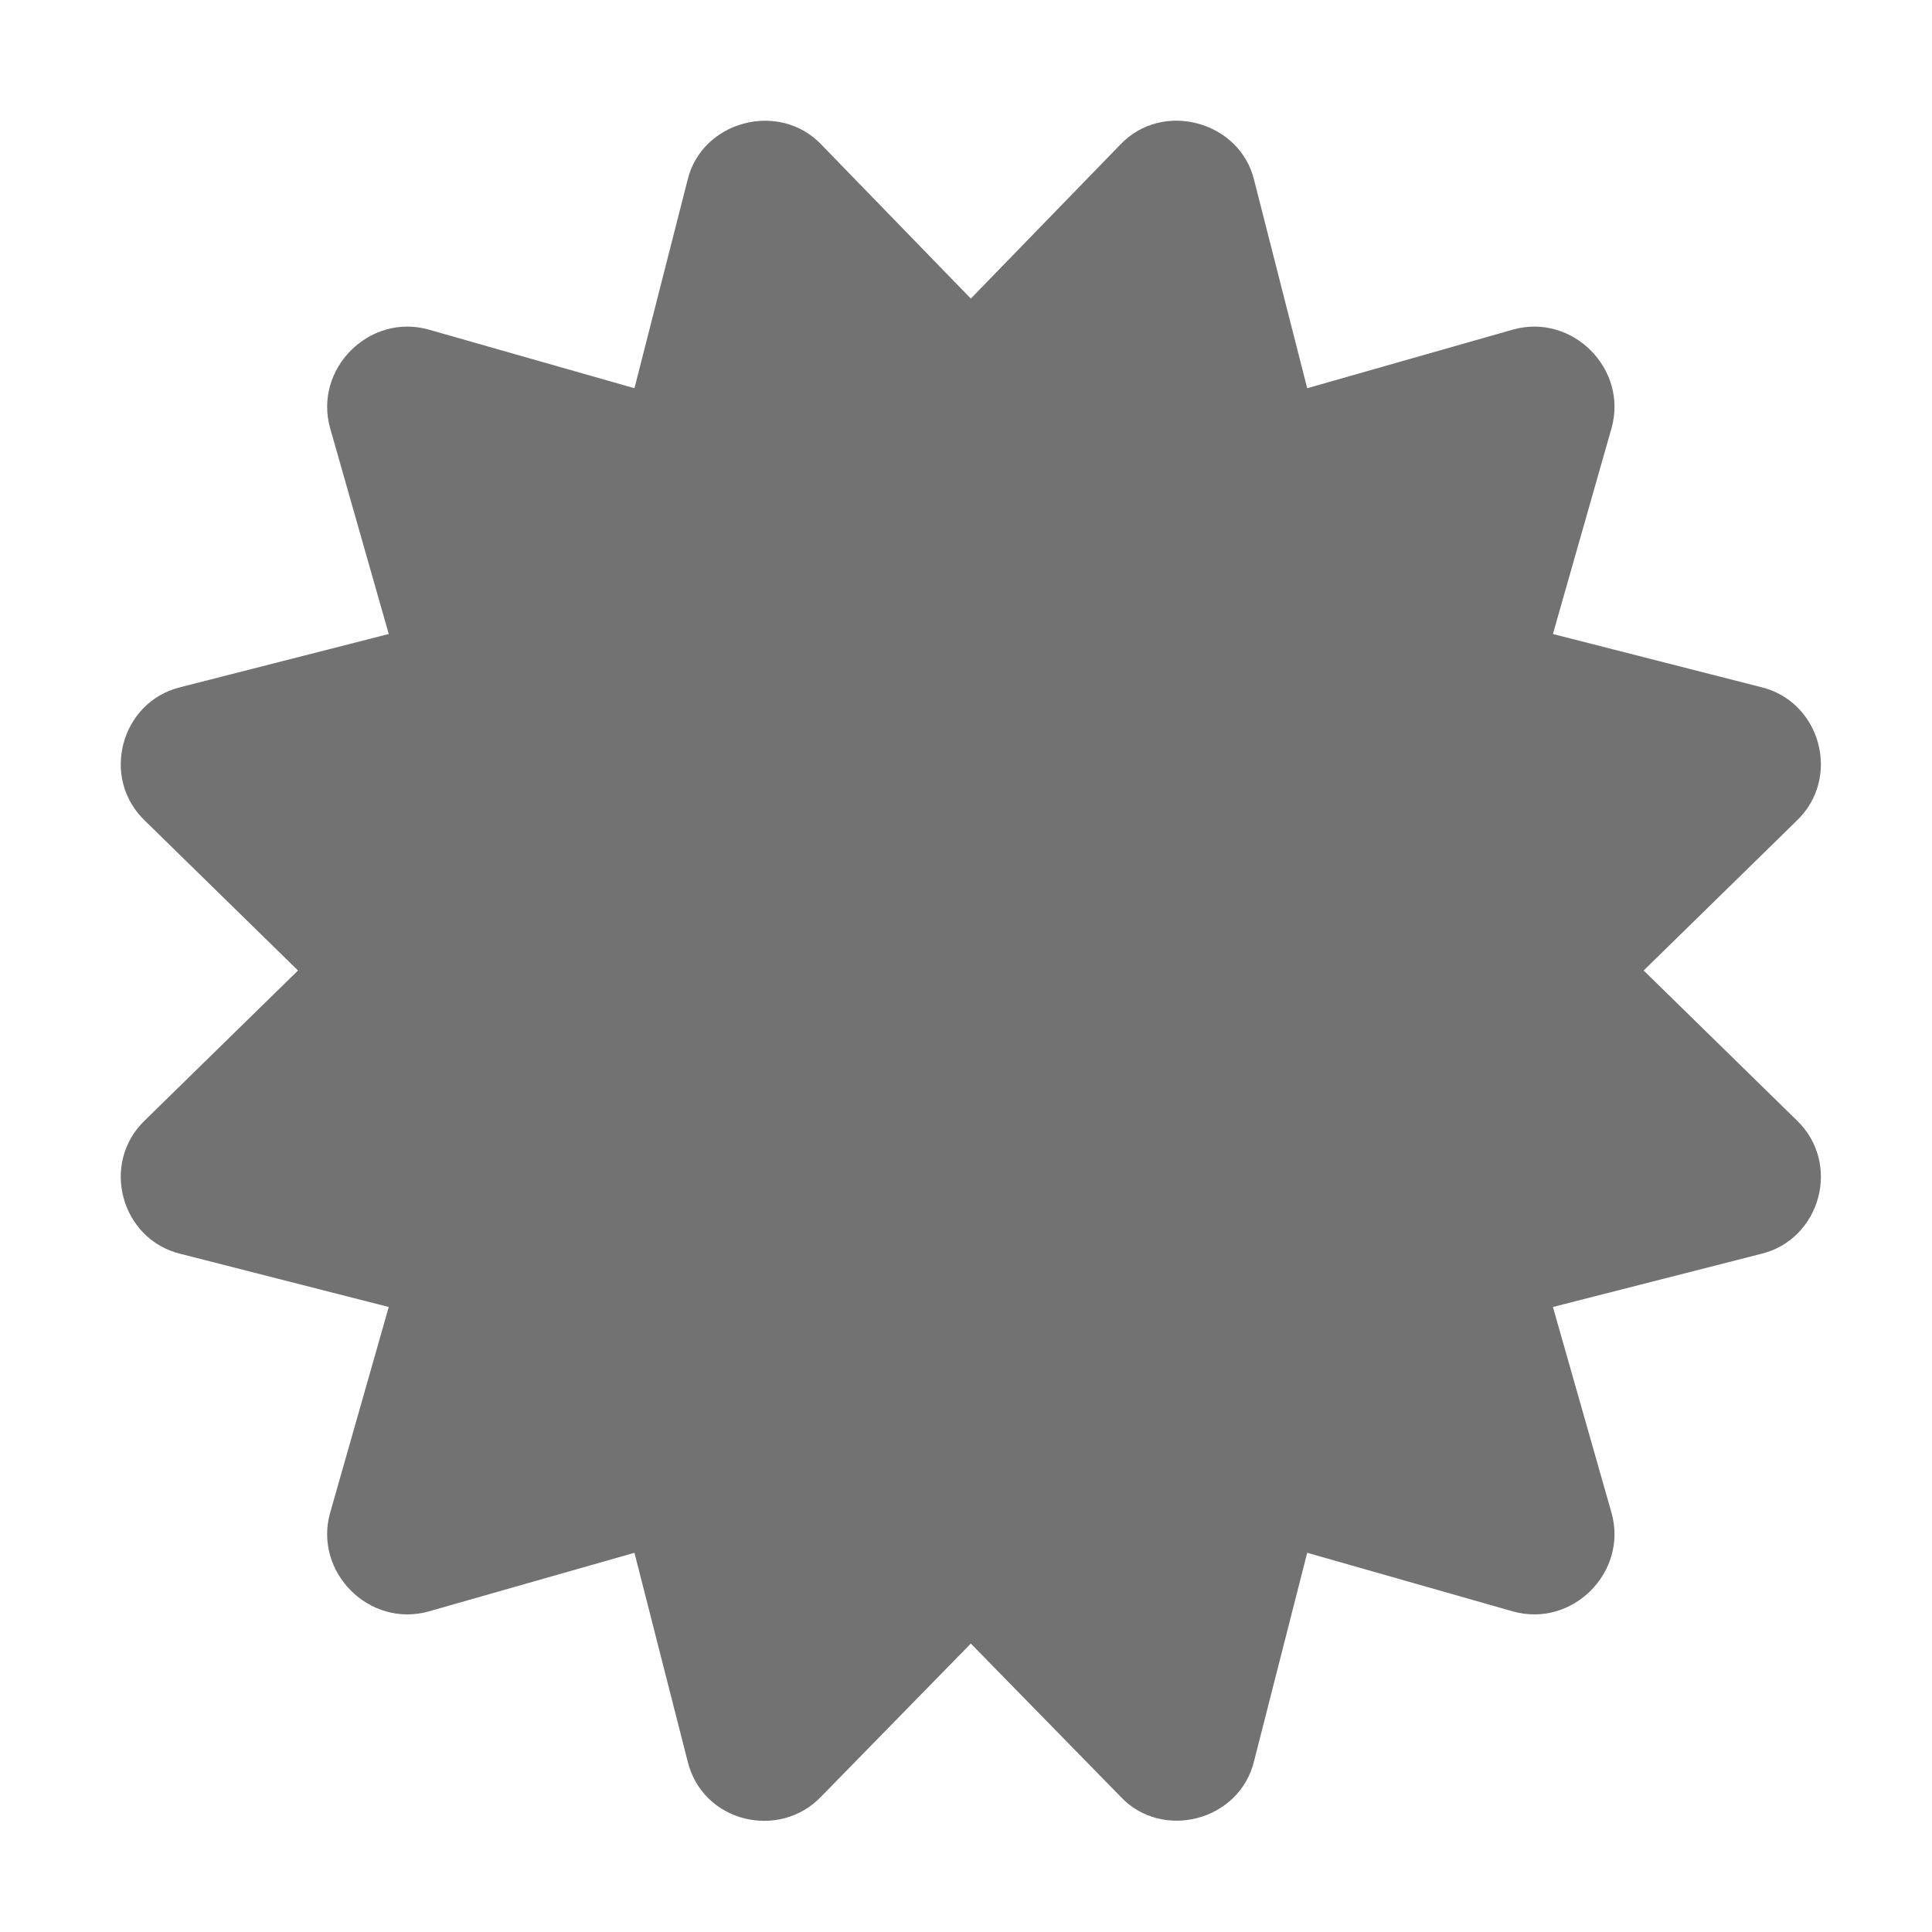 ﻿<?xml version='1.0' encoding='UTF-8'?>
<svg viewBox="-2 -1.999 32 32" xmlns="http://www.w3.org/2000/svg">
  <g transform="matrix(0.055, 0, 0, 0.055, 0, 0)">
    <path d="M458.622, 255.92L504.607, 210.915C518.315, 197.938 511.923, 174.876 493.943, 170.576L431.293, 154.586L448.954, 92.571C453.945, 74.733 437.125, 57.908 419.293, 62.9L357.299, 80.567L341.315, 17.896C337.085, 0.197 313.765, -6.276 300.99, 7.228L256, 53.57L211.011, 7.229C198.381, -6.122 174.964, -0.005 170.686, 17.897L154.702, 80.568L92.707, 62.901C74.87, 57.907 58.056, 74.738 63.046, 92.572L80.707, 154.587L18.057, 170.577C0.069, 174.878 -6.31, 197.944 7.392, 210.915L53.377, 255.92L7.392, 300.924C-6.316, 313.901 0.076, 336.963 18.056, 341.263L80.706, 357.253L63.045, 419.268C58.054, 437.106 74.874, 453.931 92.706, 448.939L154.7, 431.272L170.684, 493.943C175.123, 512.518 198.38, 517.961 211.009, 504.611L256, 458.61L300.989, 504.611C313.489, 518.099 336.976, 512.097 341.314, 493.943L357.298, 431.272L419.292, 448.939C437.128, 453.933 453.943, 437.102 448.953, 419.268L431.292, 357.253L493.942, 341.263C511.929, 336.961 518.308, 313.896 504.606, 300.924L458.622, 255.92z" fill="#727272" fill-opacity="1" class="Black" />
  </g>
</svg>
